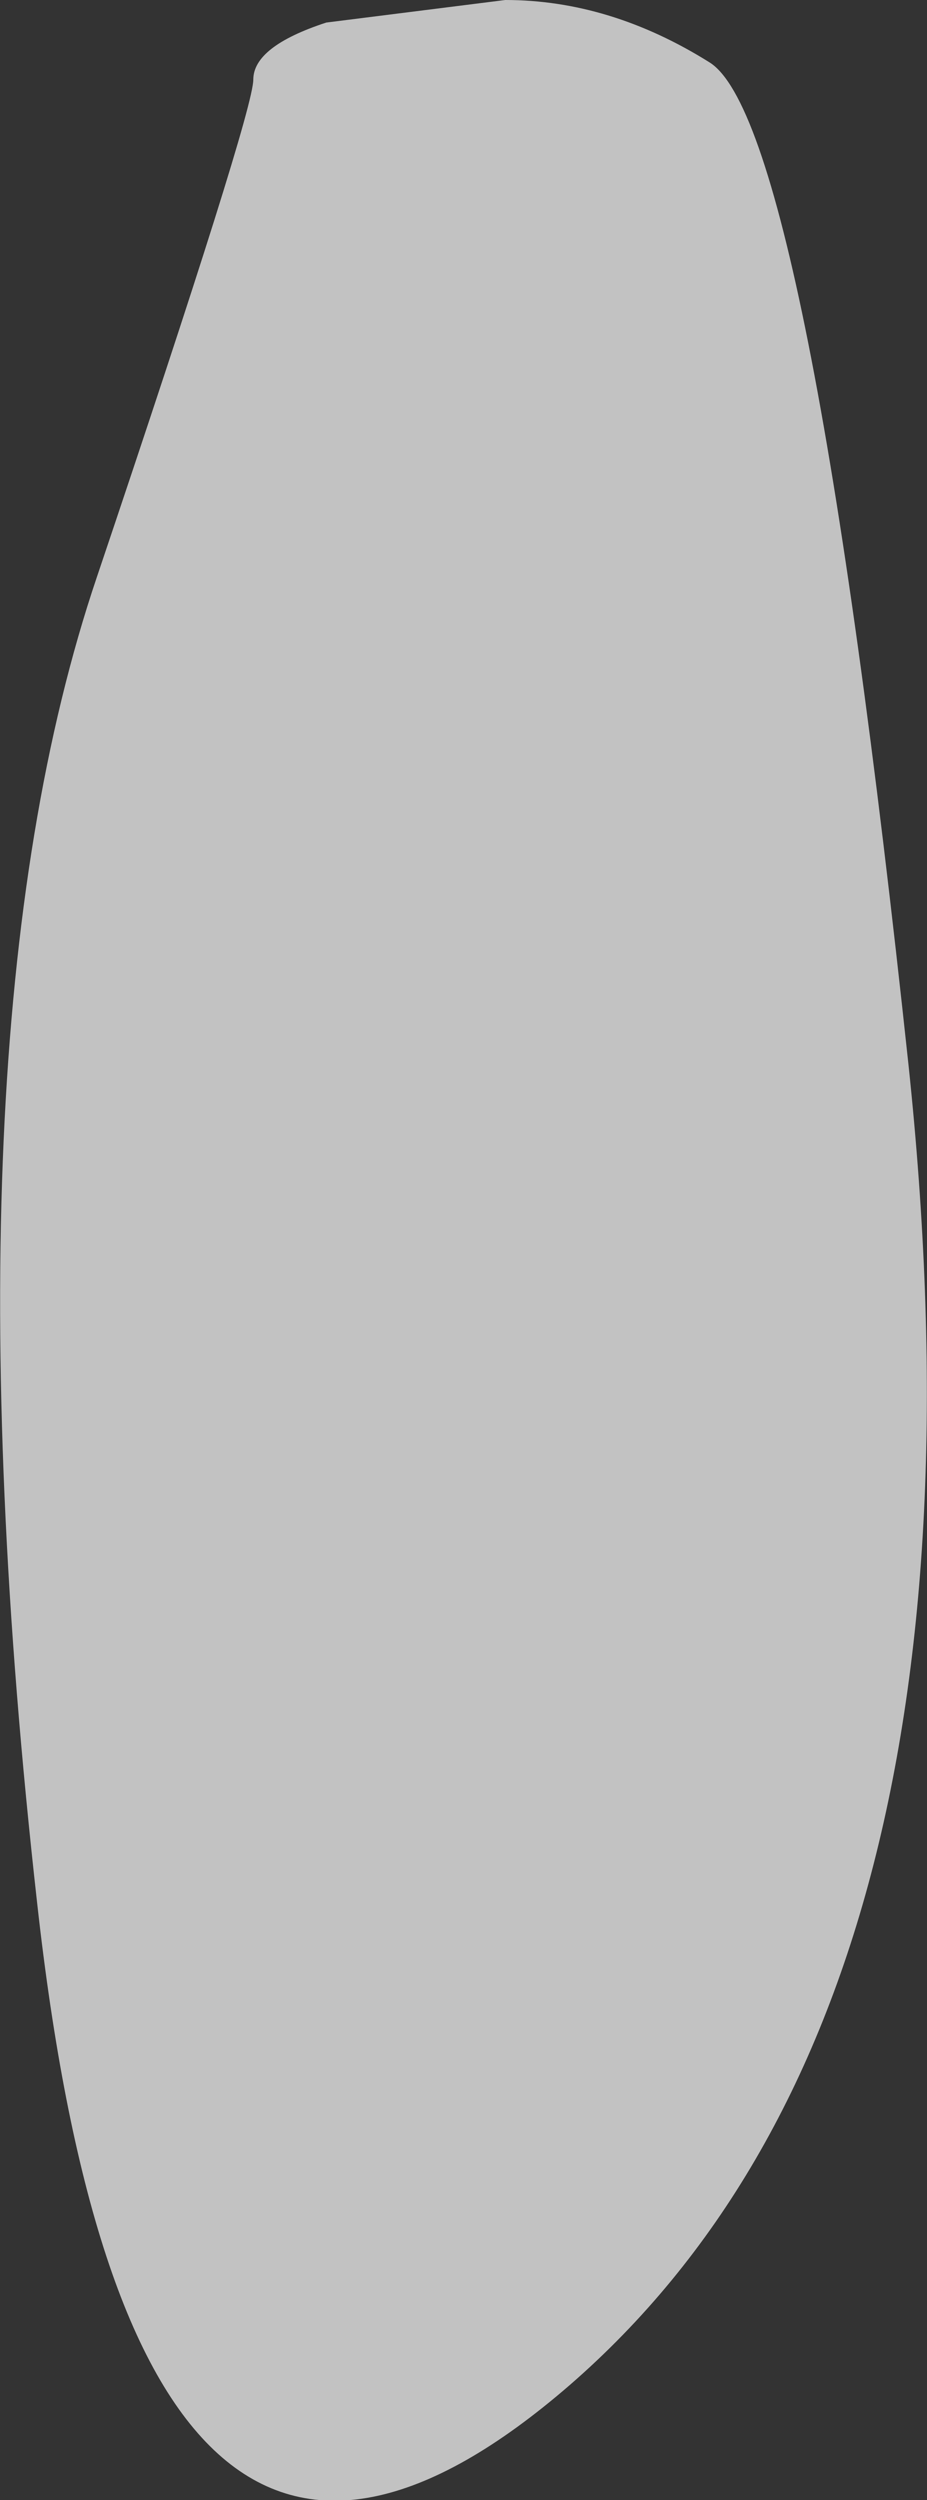 <?xml version="1.0" encoding="UTF-8" standalone="no"?>
<svg xmlns:xlink="http://www.w3.org/1999/xlink" height="94.2px" width="34.95px" xmlns="http://www.w3.org/2000/svg">
  <rect width="100%" height="100%" fill="#333333" stroke="none"/>
  <g transform="matrix(1.0, 0.0, 0.0, 1.0, 360.85, 42.95)">
    <path d="M-326.6 -2.85 Q-322.85 32.55 -339.35 46.9 -355.85 61.2 -359.45 28.75 -363.1 -3.75 -357.2 -21.2 -351.3 -38.7 -351.3 -39.95 -351.3 -41.2 -348.55 -42.1 L-341.8 -42.95 Q-337.85 -42.95 -334.1 -40.6 -330.4 -38.3 -326.6 -2.85" fill="#ffffff" fill-opacity="0.702" fill-rule="evenodd" stroke="none"/>
  </g>
</svg>
